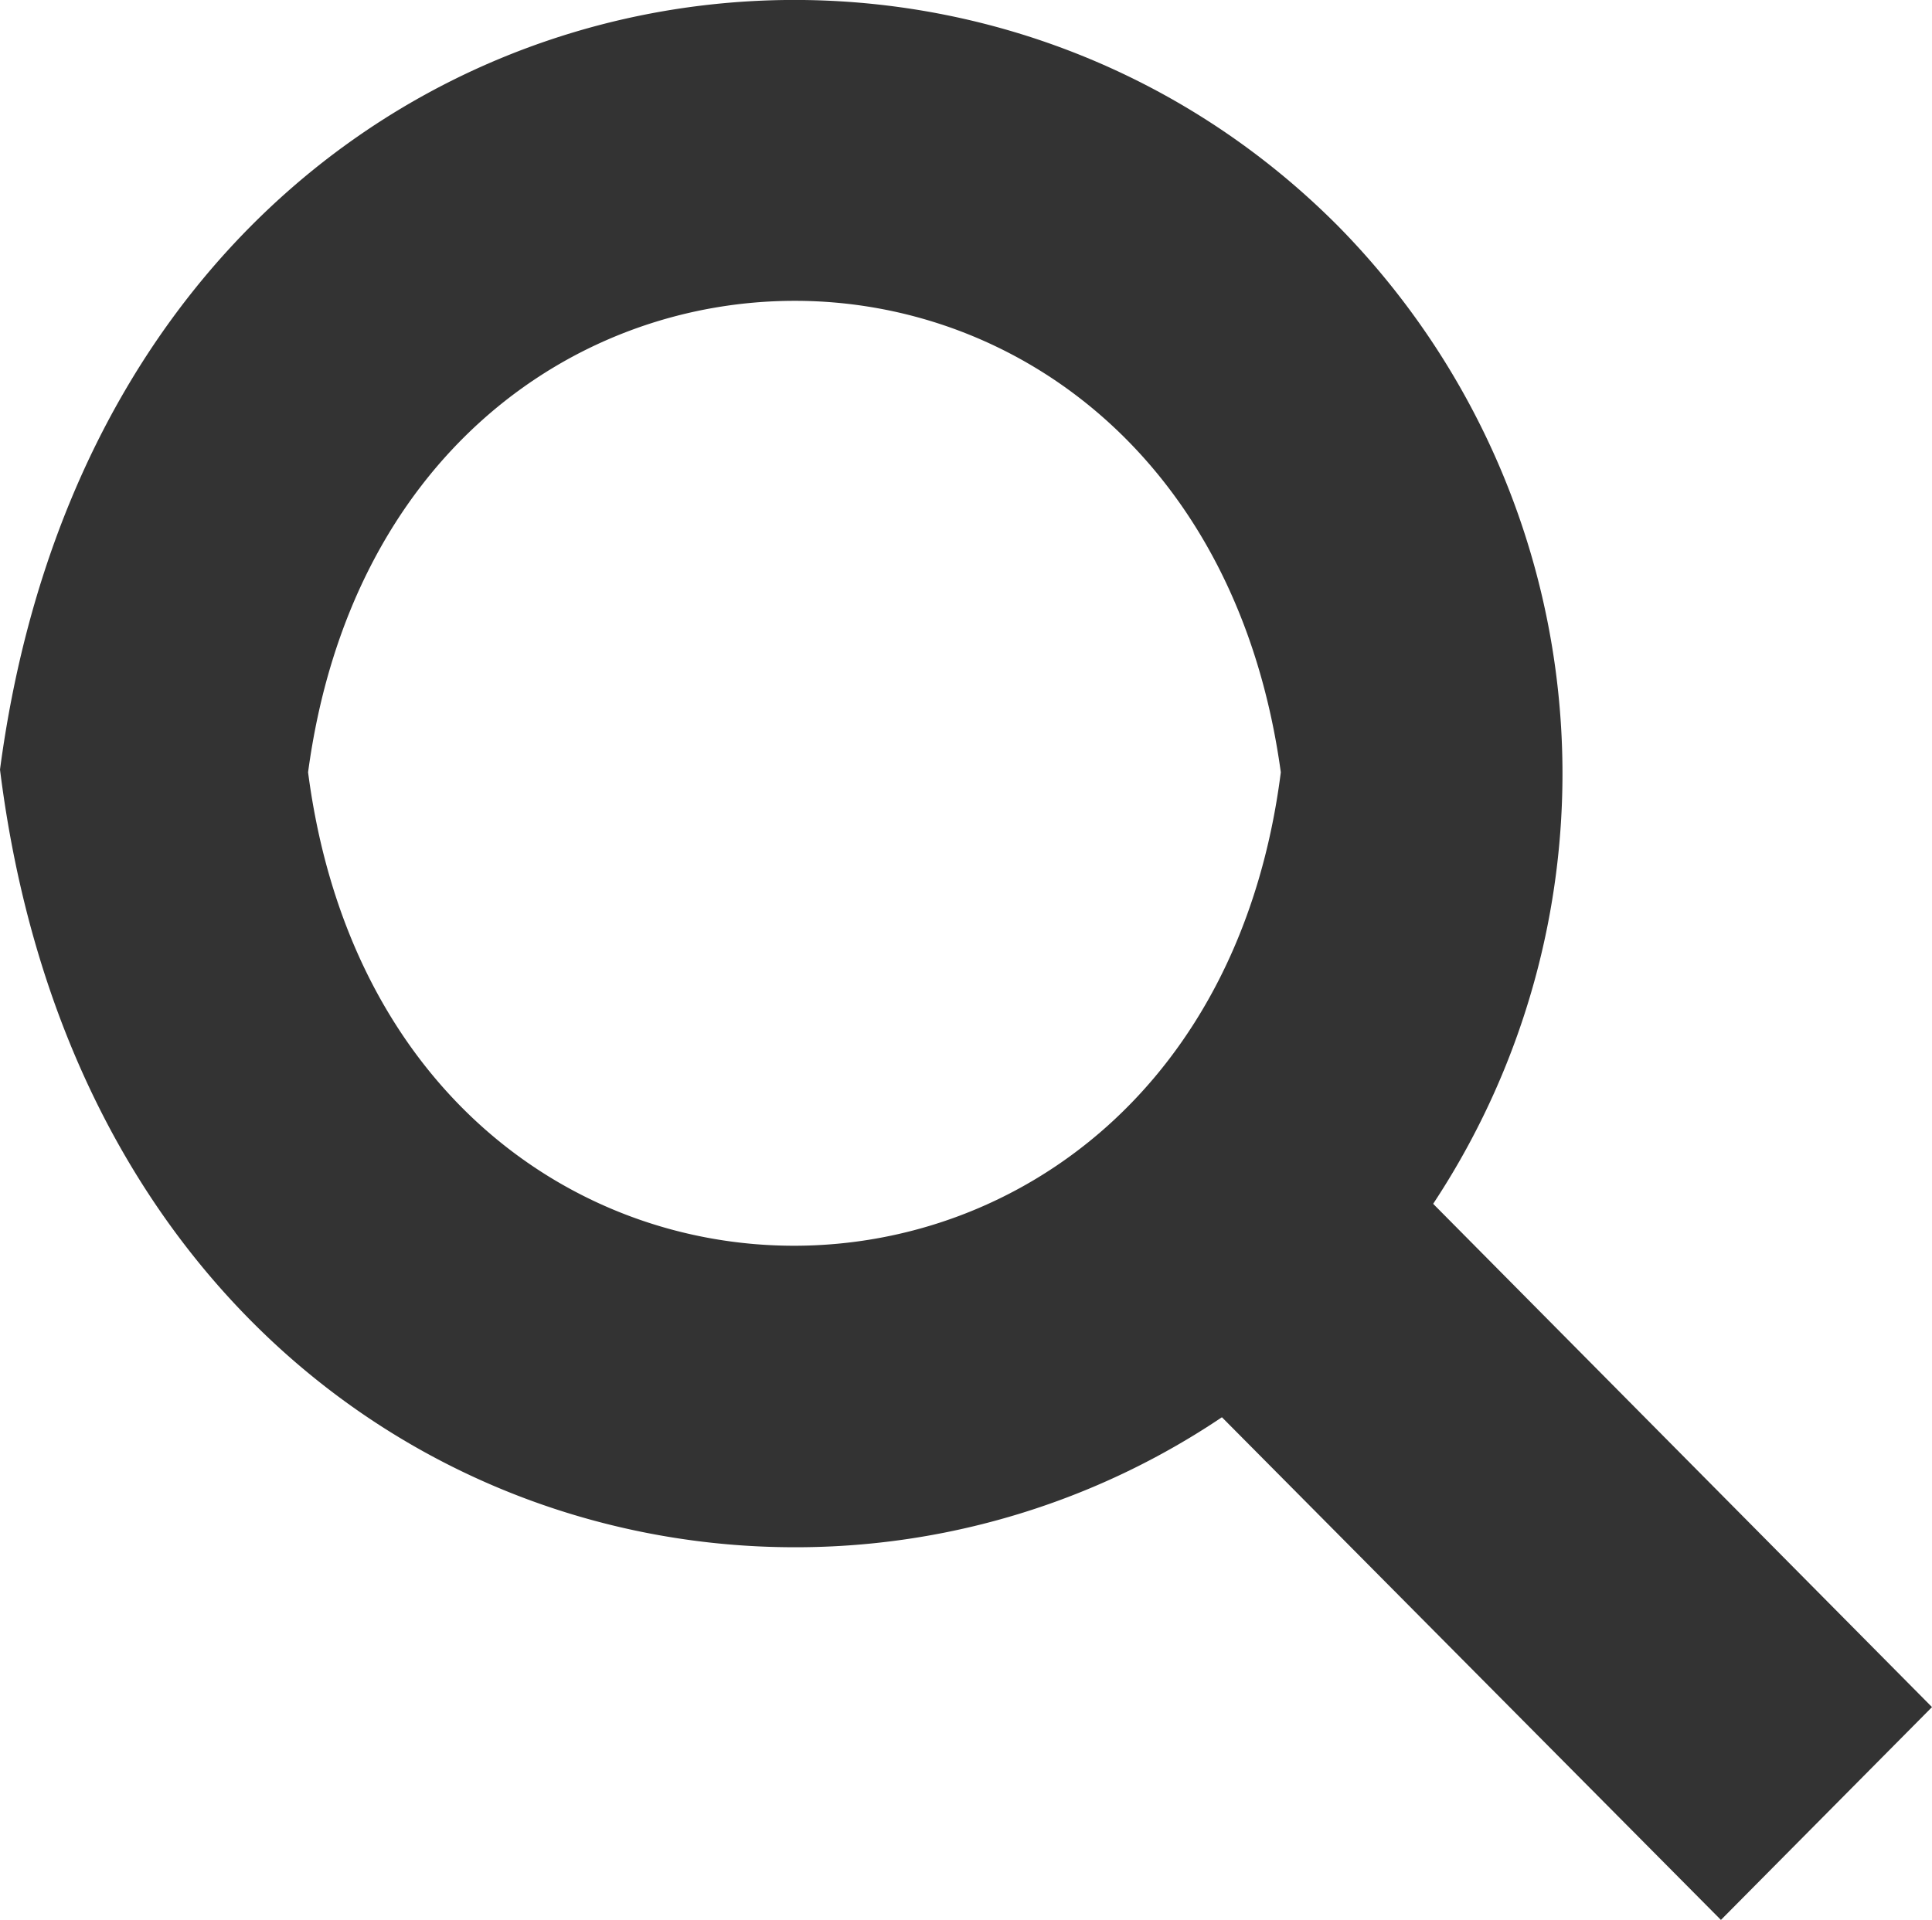 <svg id="_001-Home" data-name="001-Home" xmlns="http://www.w3.org/2000/svg" viewBox="0 0 21.51 21.38"><defs><style>.cls-1{fill:#333;}</style></defs><path class="cls-1" d="M1530.6,514.49c-4.07,0-8.13-2.89-8.85-8.66,1.17-8.81,10.15-10.83,14.9-6.05h0a8.69,8.69,0,0,1,0,12.19A8.5,8.5,0,0,1,1530.6,514.49Zm0-13.88c-2.48,0-4.95,1.75-5.42,5.25.92,7.06,9.94,7,10.83,0C1535.53,502.36,1533.06,500.61,1530.6,500.61Z" transform="translate(-1521.75 -497.26)"/><polygon class="cls-1" points="19.16 21.38 12.54 14.71 14.9 12.34 21.51 19.01 19.16 21.38"/></svg>